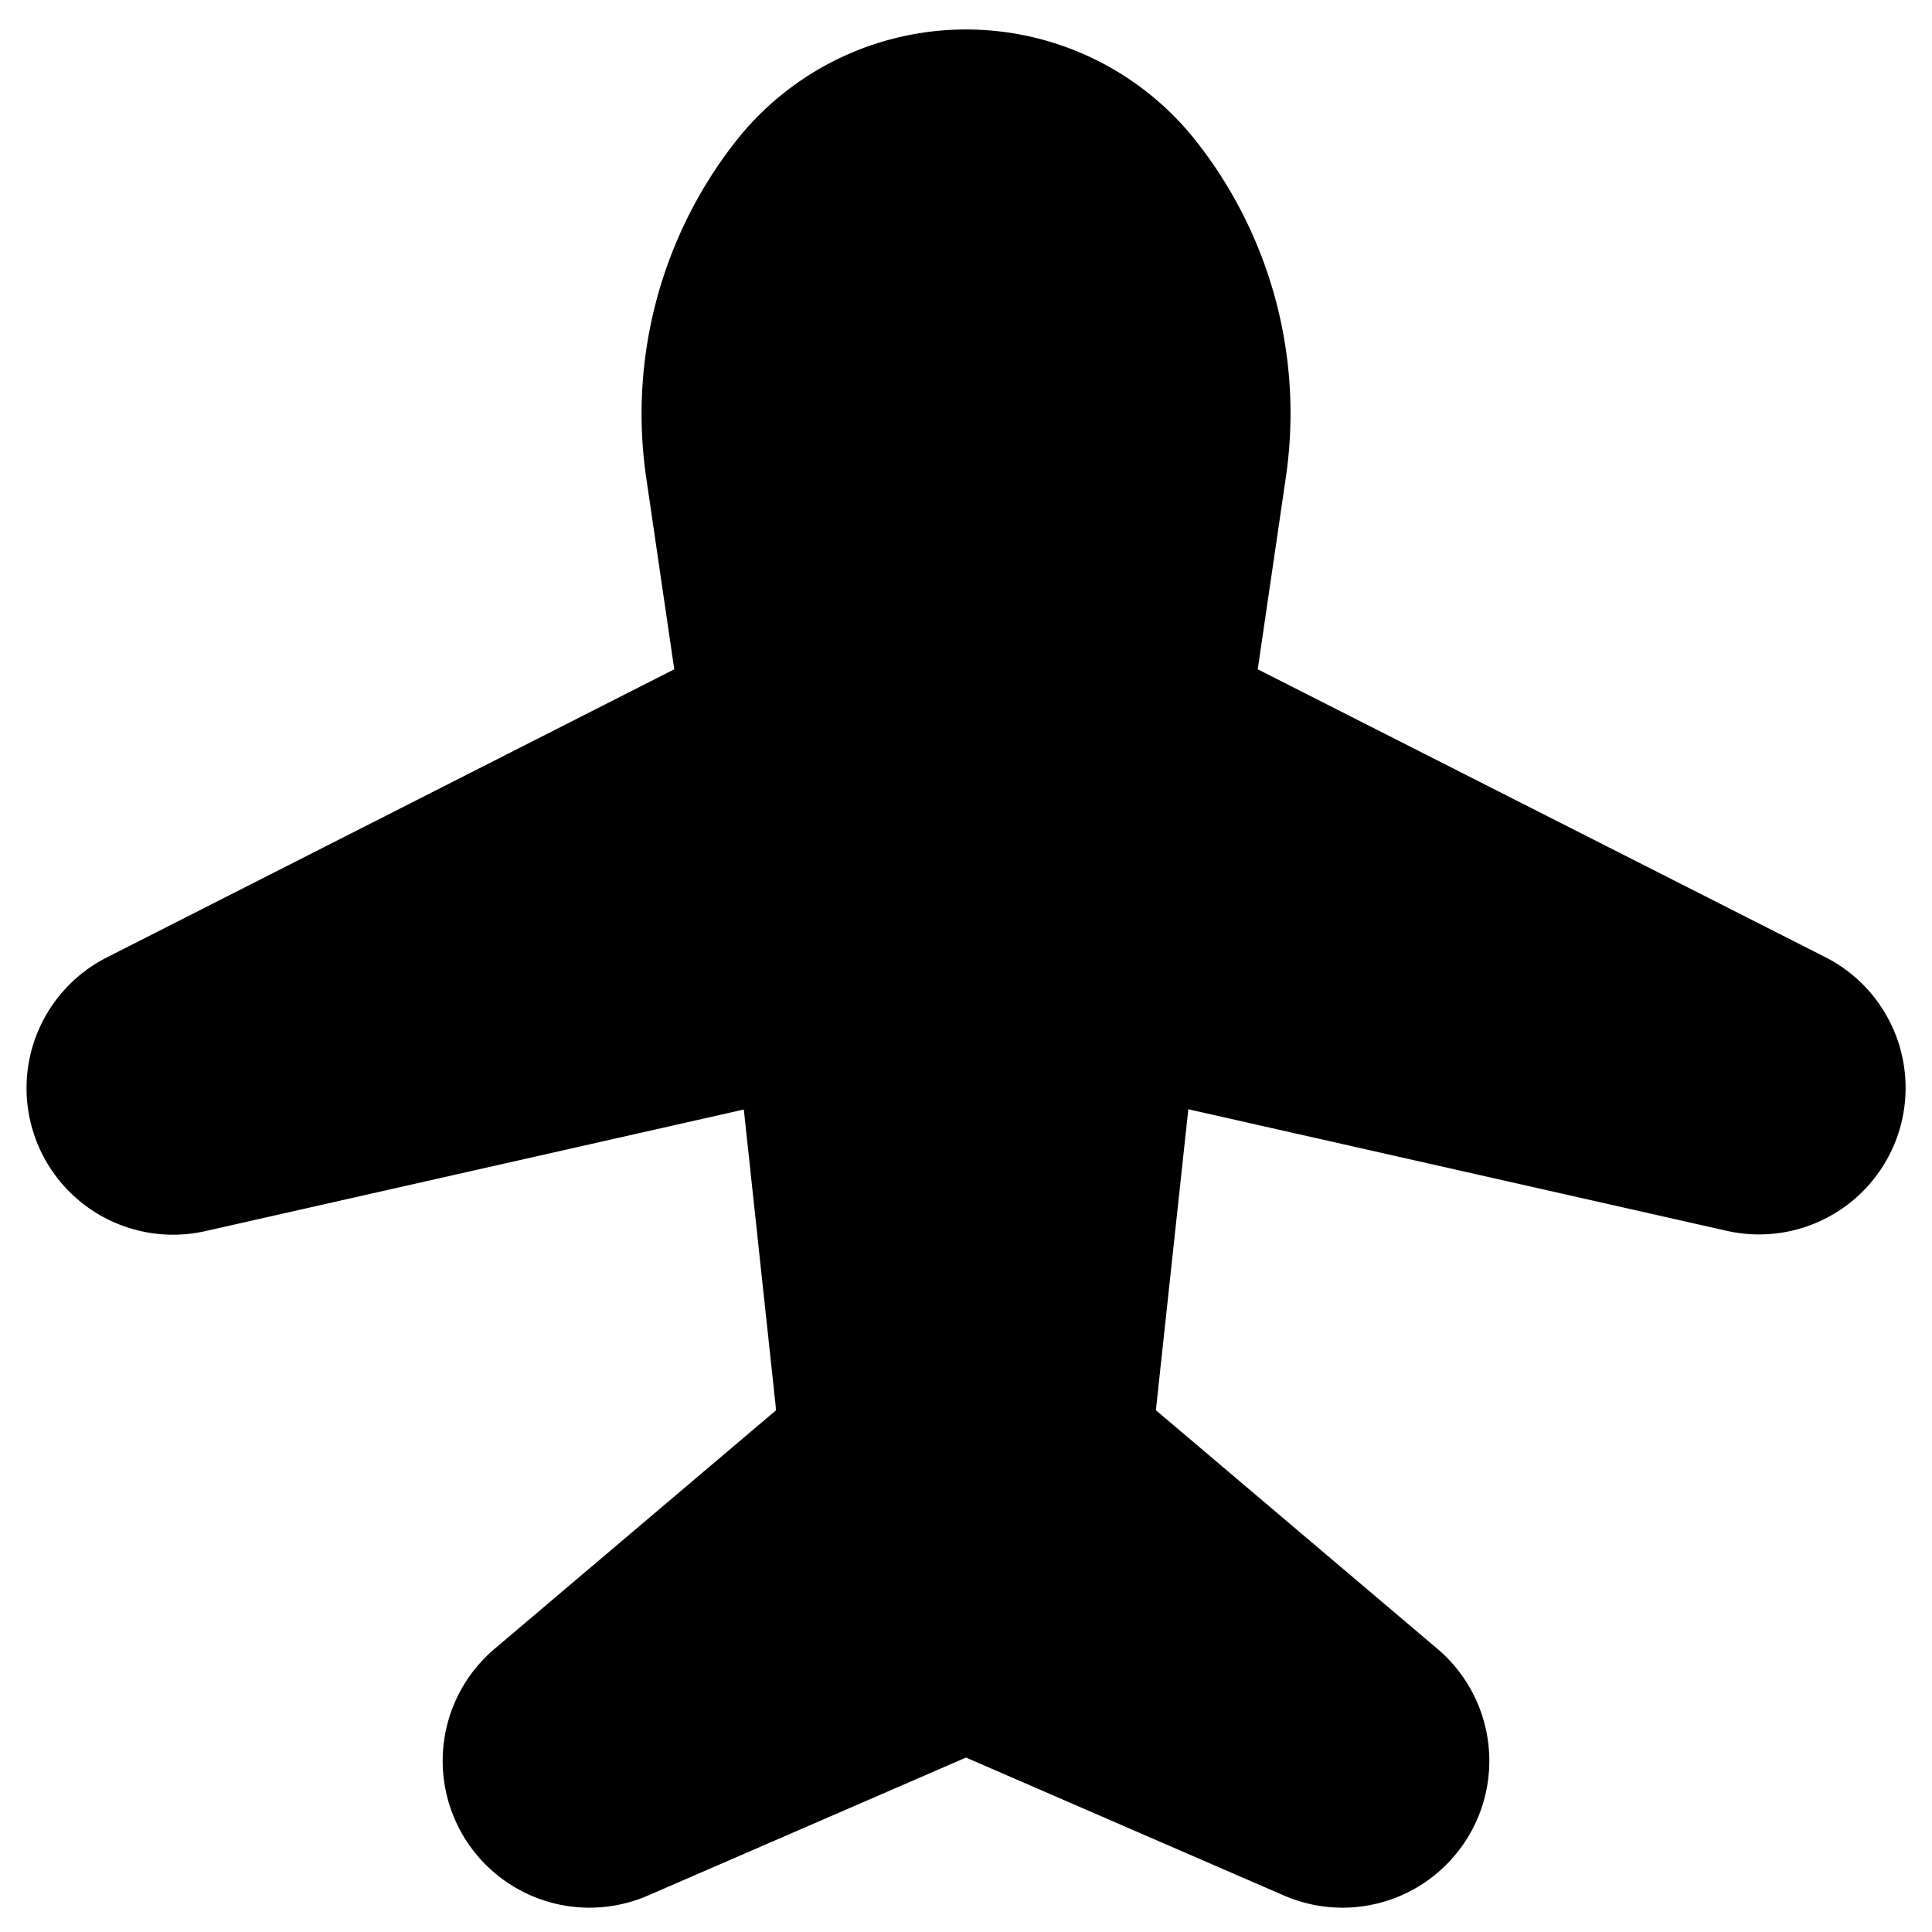 <svg xmlns="http://www.w3.org/2000/svg" width="1em" height="1em" viewBox="0 0 14 14"><path fill="currentColor" d="m4.886 4.85l-.204-1.393a3.2 3.2 0 0 1 .651-2.435a2.123 2.123 0 0 1 3.334 0c.542.687.778 1.568.651 2.435L9.114 4.85l4.117 2.088a1.062 1.062 0 0 1-.714 1.982l-3.906-.882l-.235 2.181l2.04 1.729a1.064 1.064 0 0 1-1.111 1.788l-2.305-1l-2.305 1a1.064 1.064 0 0 1-1.111-1.788l2.04-1.729L5.39 8.04l-3.906.882A1.062 1.062 0 0 1 .77 6.94z"/></svg>